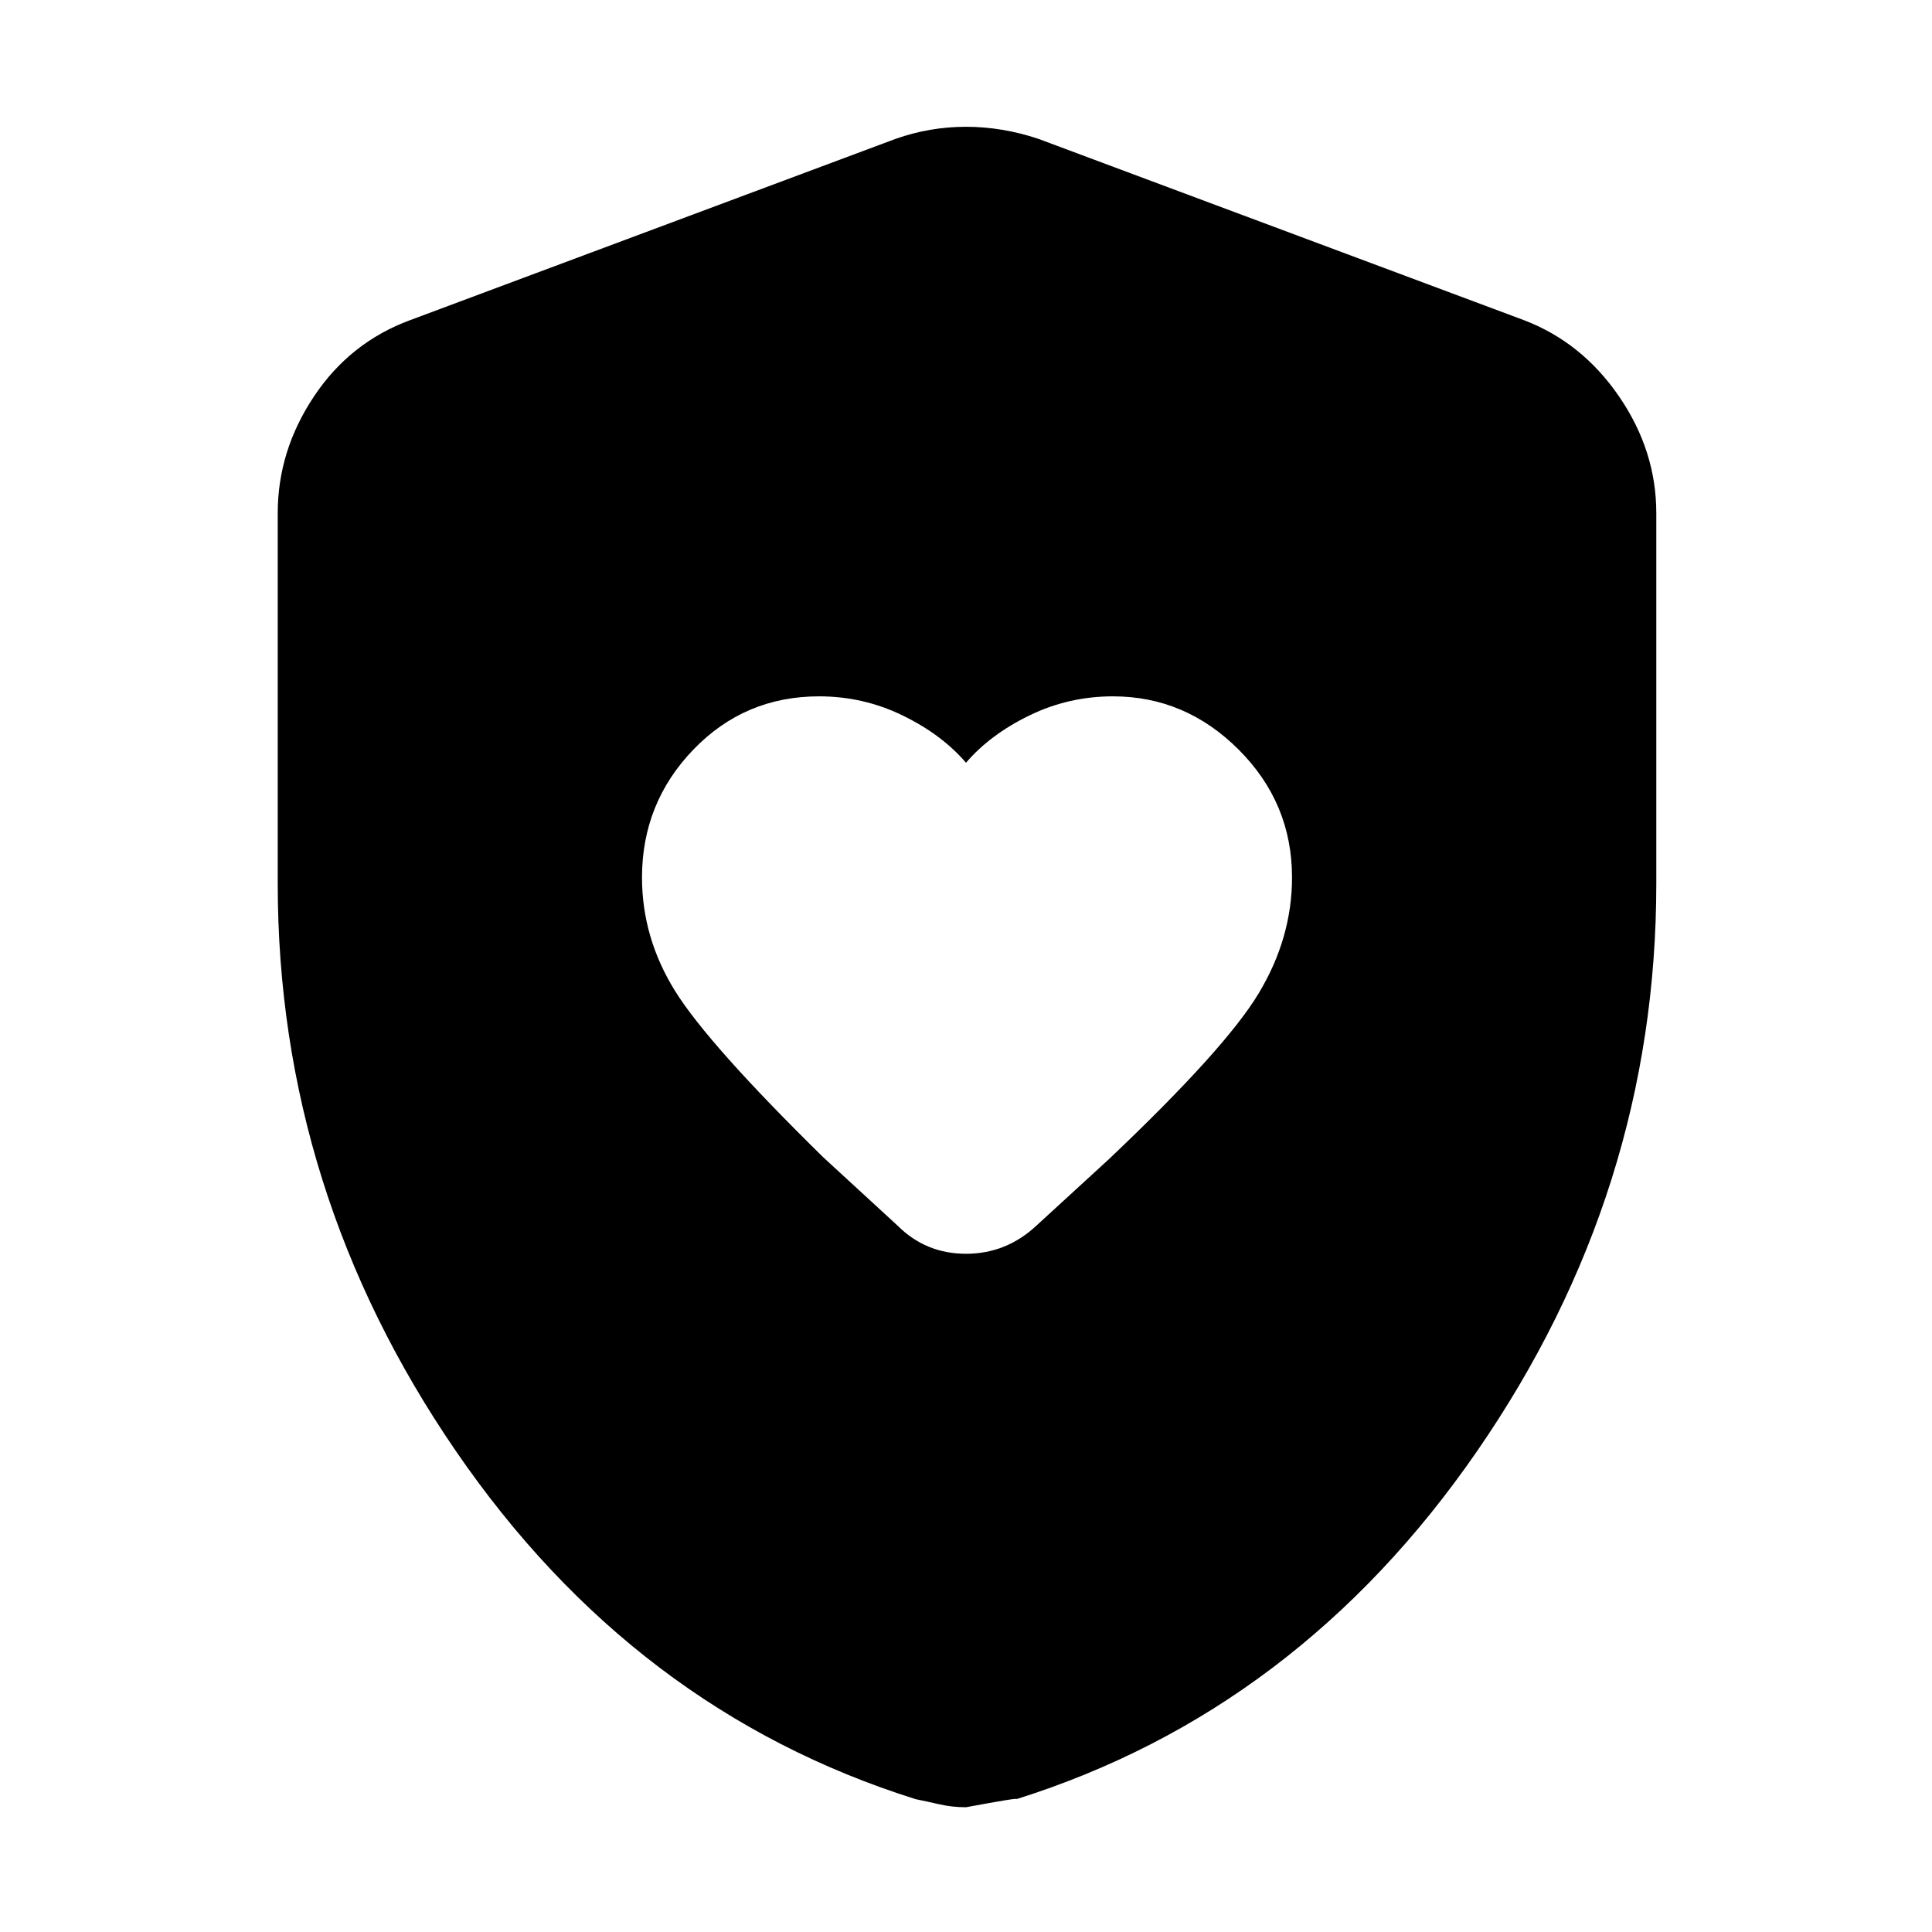 <svg xmlns="http://www.w3.org/2000/svg" height="40" width="40"><path d="M20 15.792q-.5-.584-1.312-.979-.813-.396-1.73-.396-1.541 0-2.604 1.104-1.062 1.104-1.062 2.646 0 1.25.687 2.354.688 1.104 3.063 3.437l1.541 1.417q.584.583 1.417.583.833 0 1.458-.583l1.5-1.375q2.417-2.292 3.104-3.438.688-1.145.688-2.395 0-1.542-1.104-2.646-1.104-1.104-2.604-1.104-.917 0-1.73.396-.812.395-1.312.979Zm0 21.625q-.292 0-.562-.063-.271-.062-.48-.104-5.833-1.833-9.52-7.208-3.688-5.375-3.688-11.75v-7.667q0-1.292.75-2.417.75-1.125 2-1.583l10.042-3.75q.708-.25 1.458-.25t1.5.25l10.042 3.75q1.208.458 1.979 1.583.771 1.125.771 2.417v7.667q0 6.375-3.709 11.75-3.708 5.375-9.541 7.208.083-.042-1.042.167Z"/></svg>